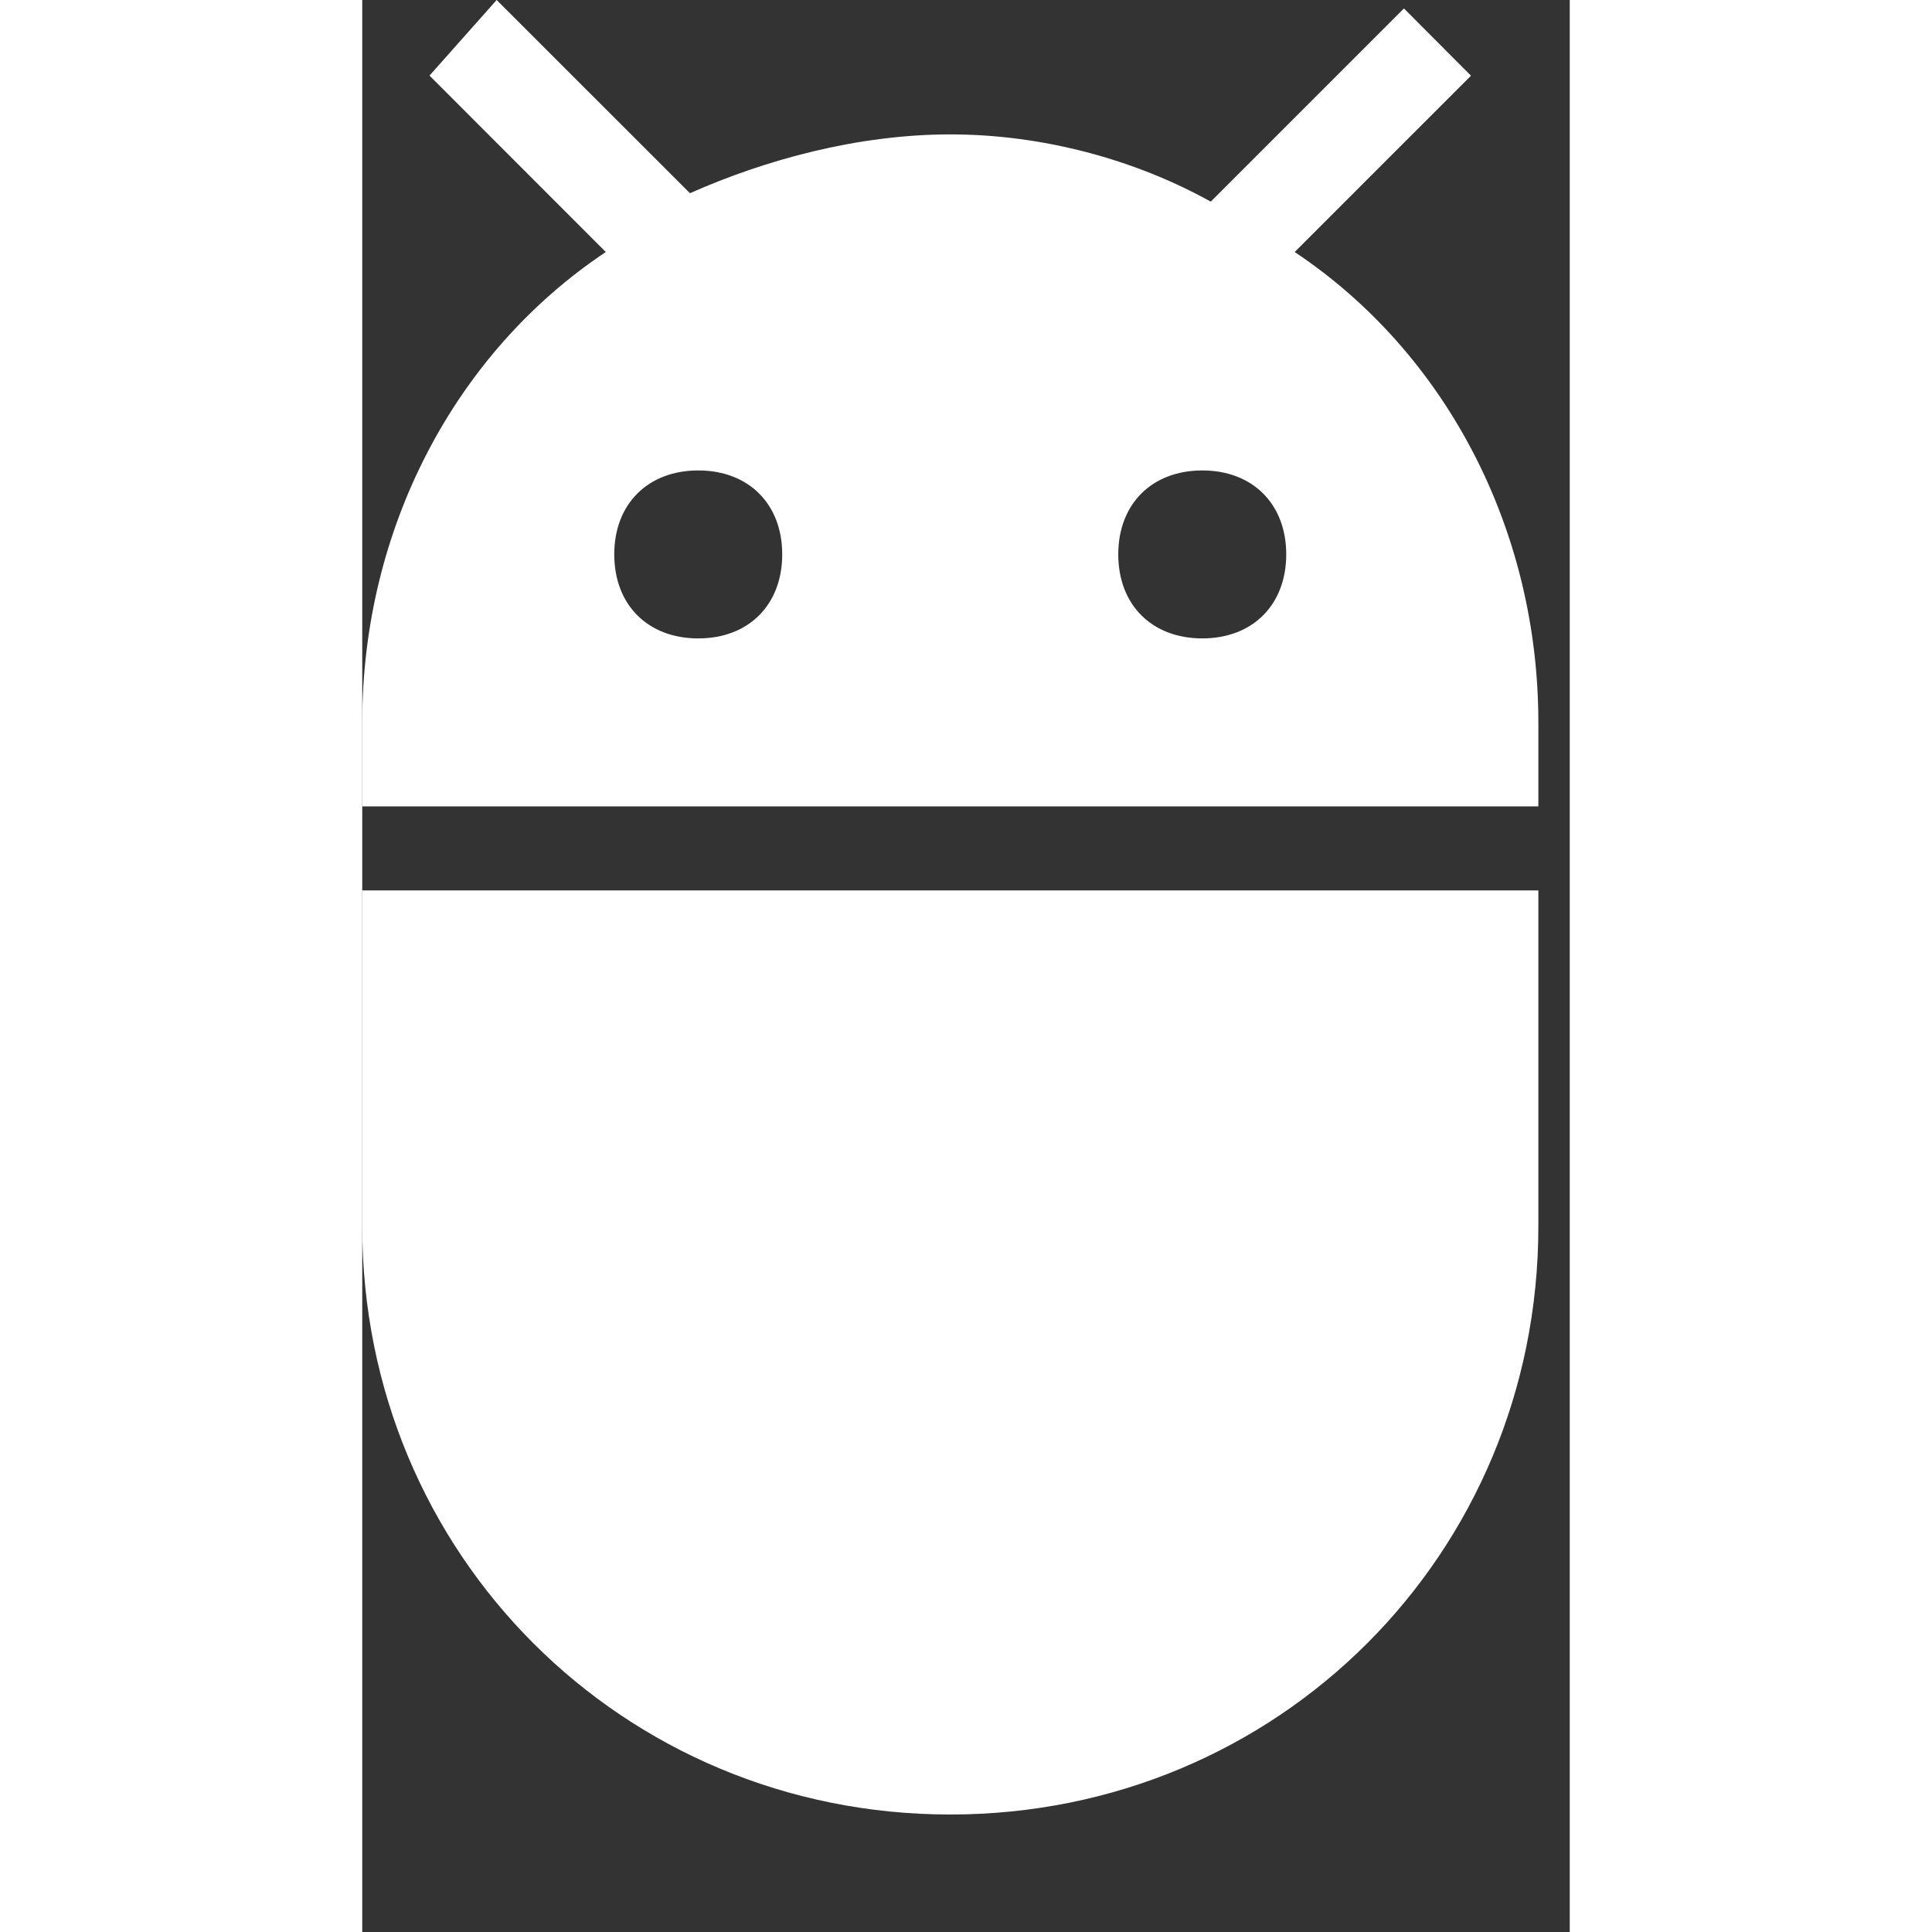 <svg xmlns="http://www.w3.org/2000/svg" width="21" height="21" viewBox="0 0 10 16">
    <rect x="0" y="0" width="10" height="16" fill="#333333" stroke="none"/>
    <g fill="none" fill-rule="evenodd">
        <g fill="#FFF">
            <g>
                <path d="M0 10.157c0 2.713 2.157 4.87 4.87 4.87s4.87-2.157 4.87-4.87V7.374H0v2.783zm7.722-8.07l1.46-1.46L8.627.07l-1.6 1.6c-.626-.348-1.391-.557-2.156-.557-.766 0-1.53.209-2.157.487L1.113 0 .557.626l1.46 1.461C.765 2.922 0 4.383 0 5.983v.695h9.74v-.695c0-1.6-.766-3.061-2.018-3.896zm-4.94 3.2c-.417 0-.695-.278-.695-.696 0-.417.278-.695.696-.695.417 0 .695.278.695.695 0 .418-.278.696-.695.696zm4.175 0c-.418 0-.696-.278-.696-.696 0-.417.278-.695.696-.695.417 0 .695.278.695.695 0 .418-.278.696-.695.696z" transform="translate(-25 -772) translate(25 772)"/>
            </g>
        </g>
    </g>
</svg>
